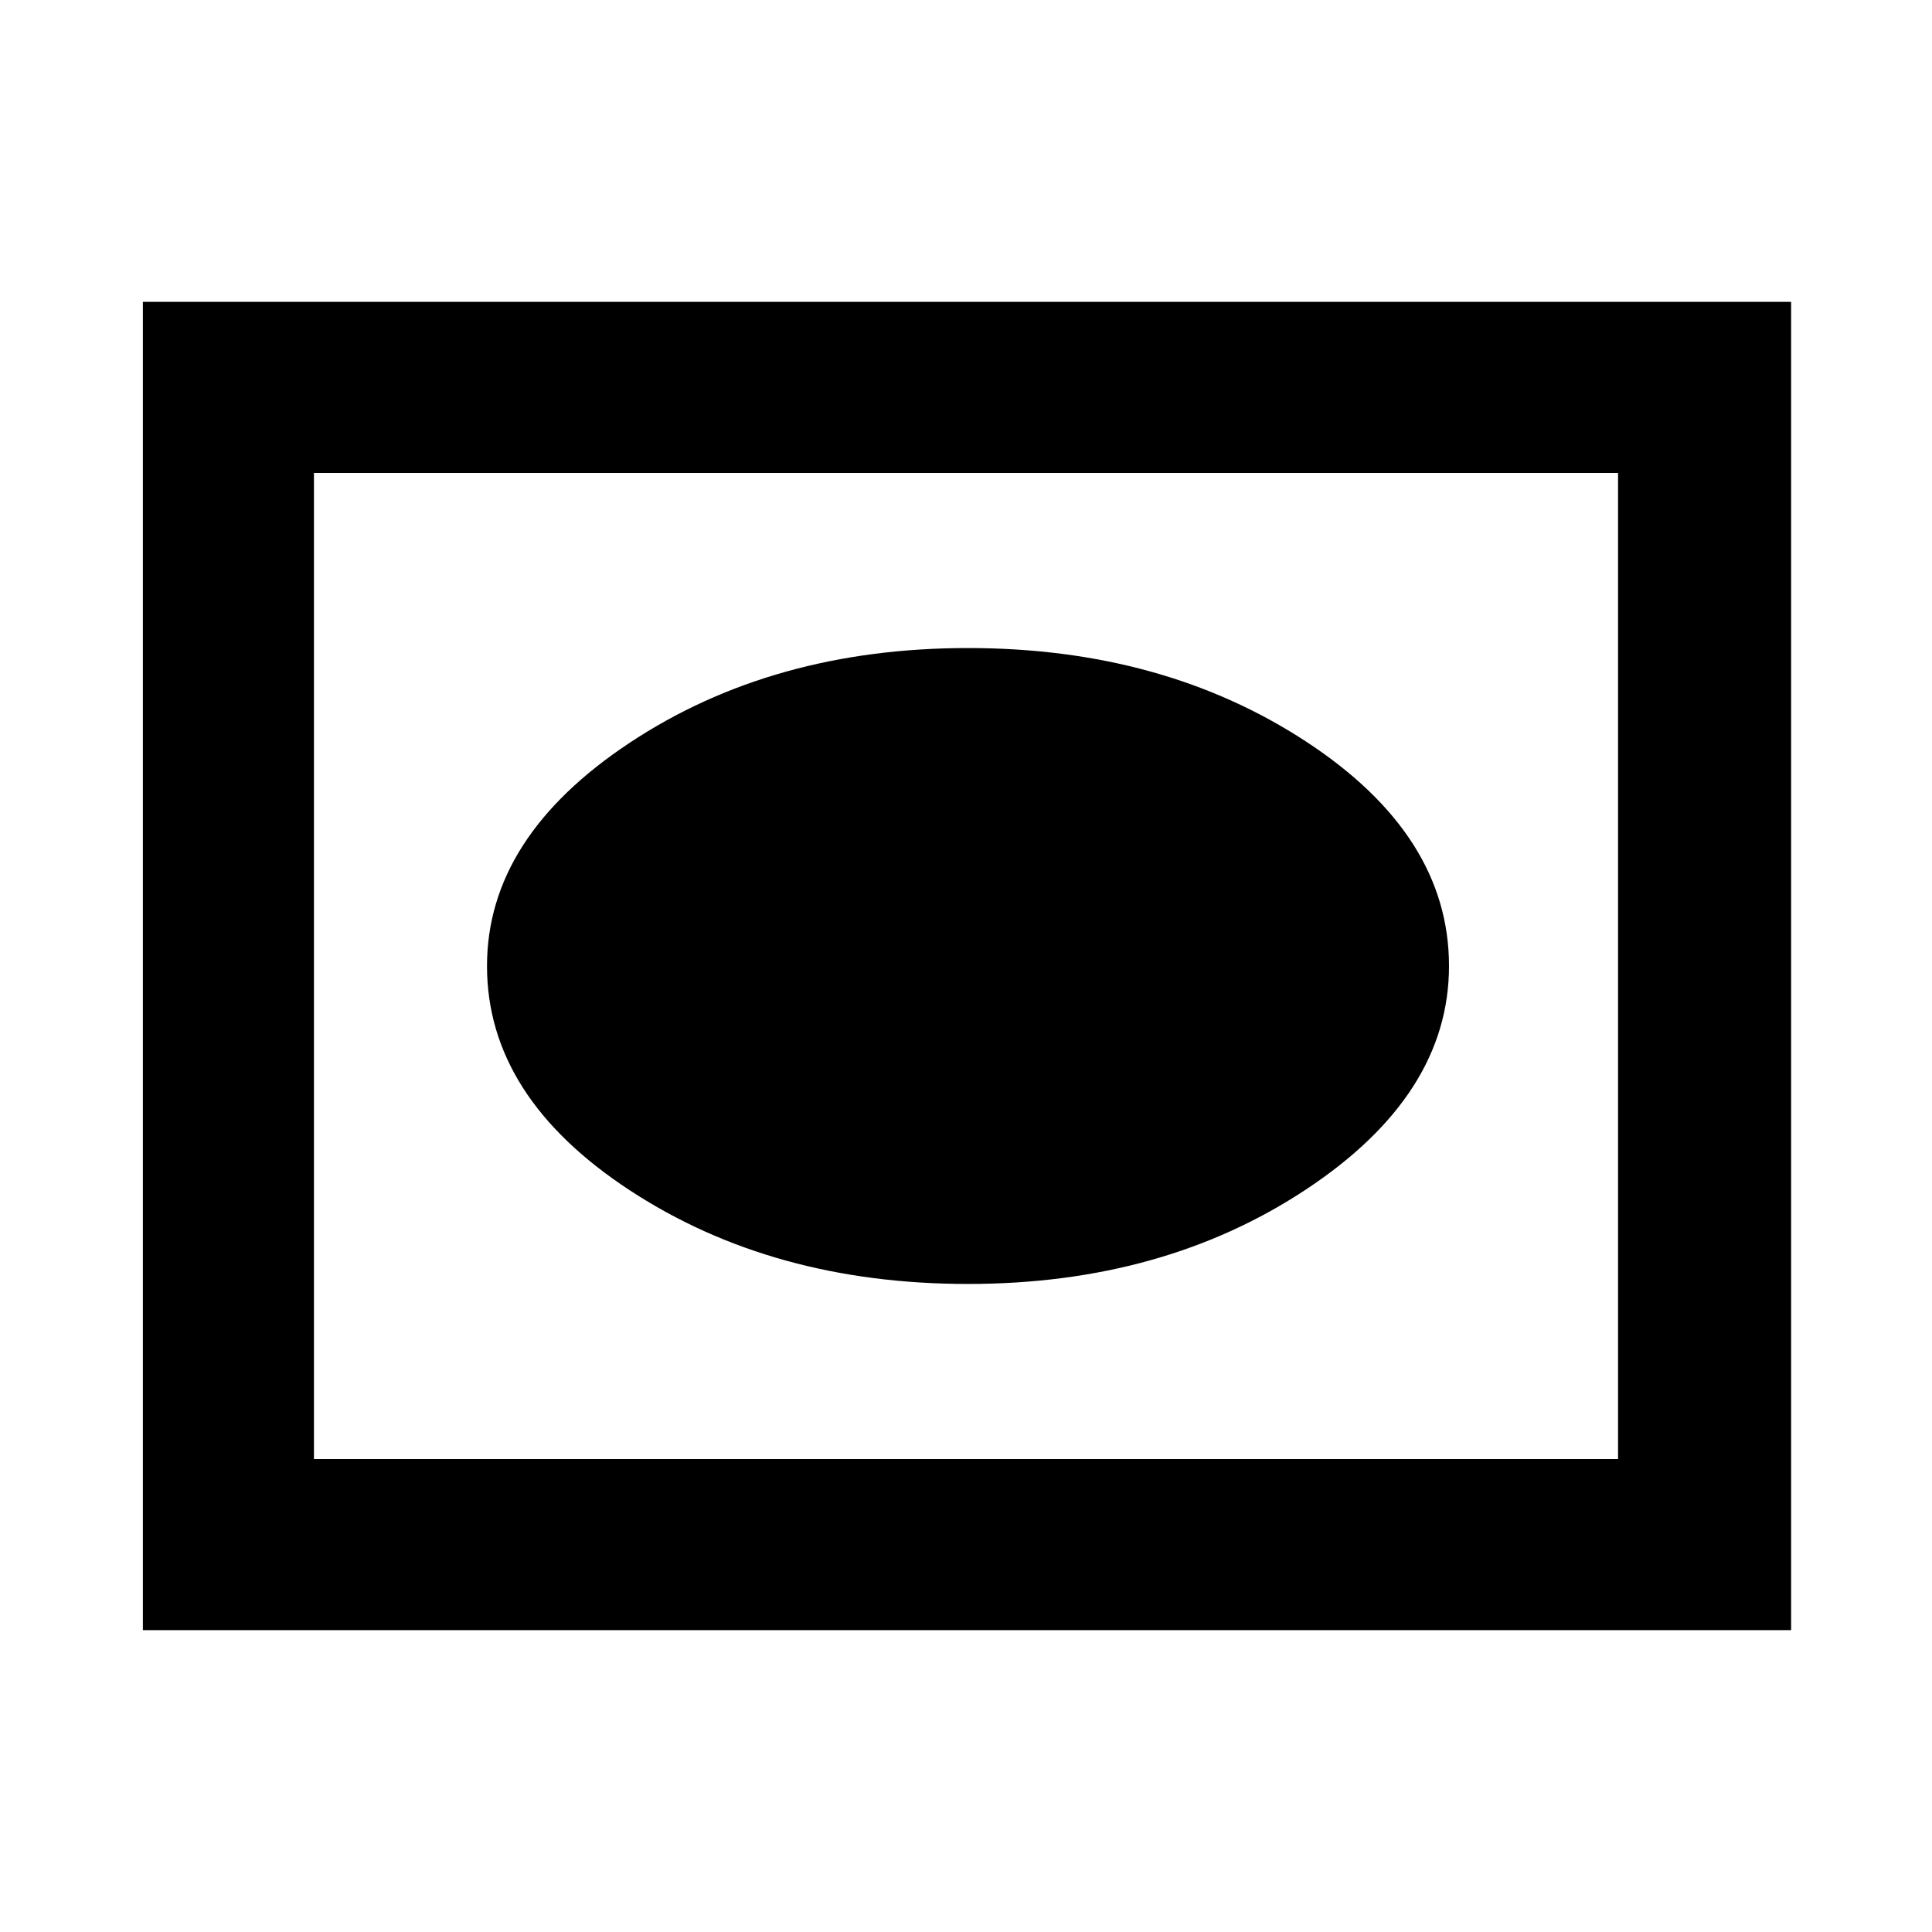 <svg xmlns="http://www.w3.org/2000/svg" height="40" width="40"><path d="M20.042 26.583q4.041 0 7-1.958Q30 22.667 30 20q0-2.708-2.958-4.646-2.959-1.937-7-1.937-4.042 0-7 1.958-2.959 1.958-2.959 4.625 0 2.708 2.959 4.646 2.958 1.937 7 1.937ZM2.958 33.75V6.25h34.125v27.5ZM6.5 30.208h27V9.792h-27Zm0 0V9.792v20.416Z"/></svg>